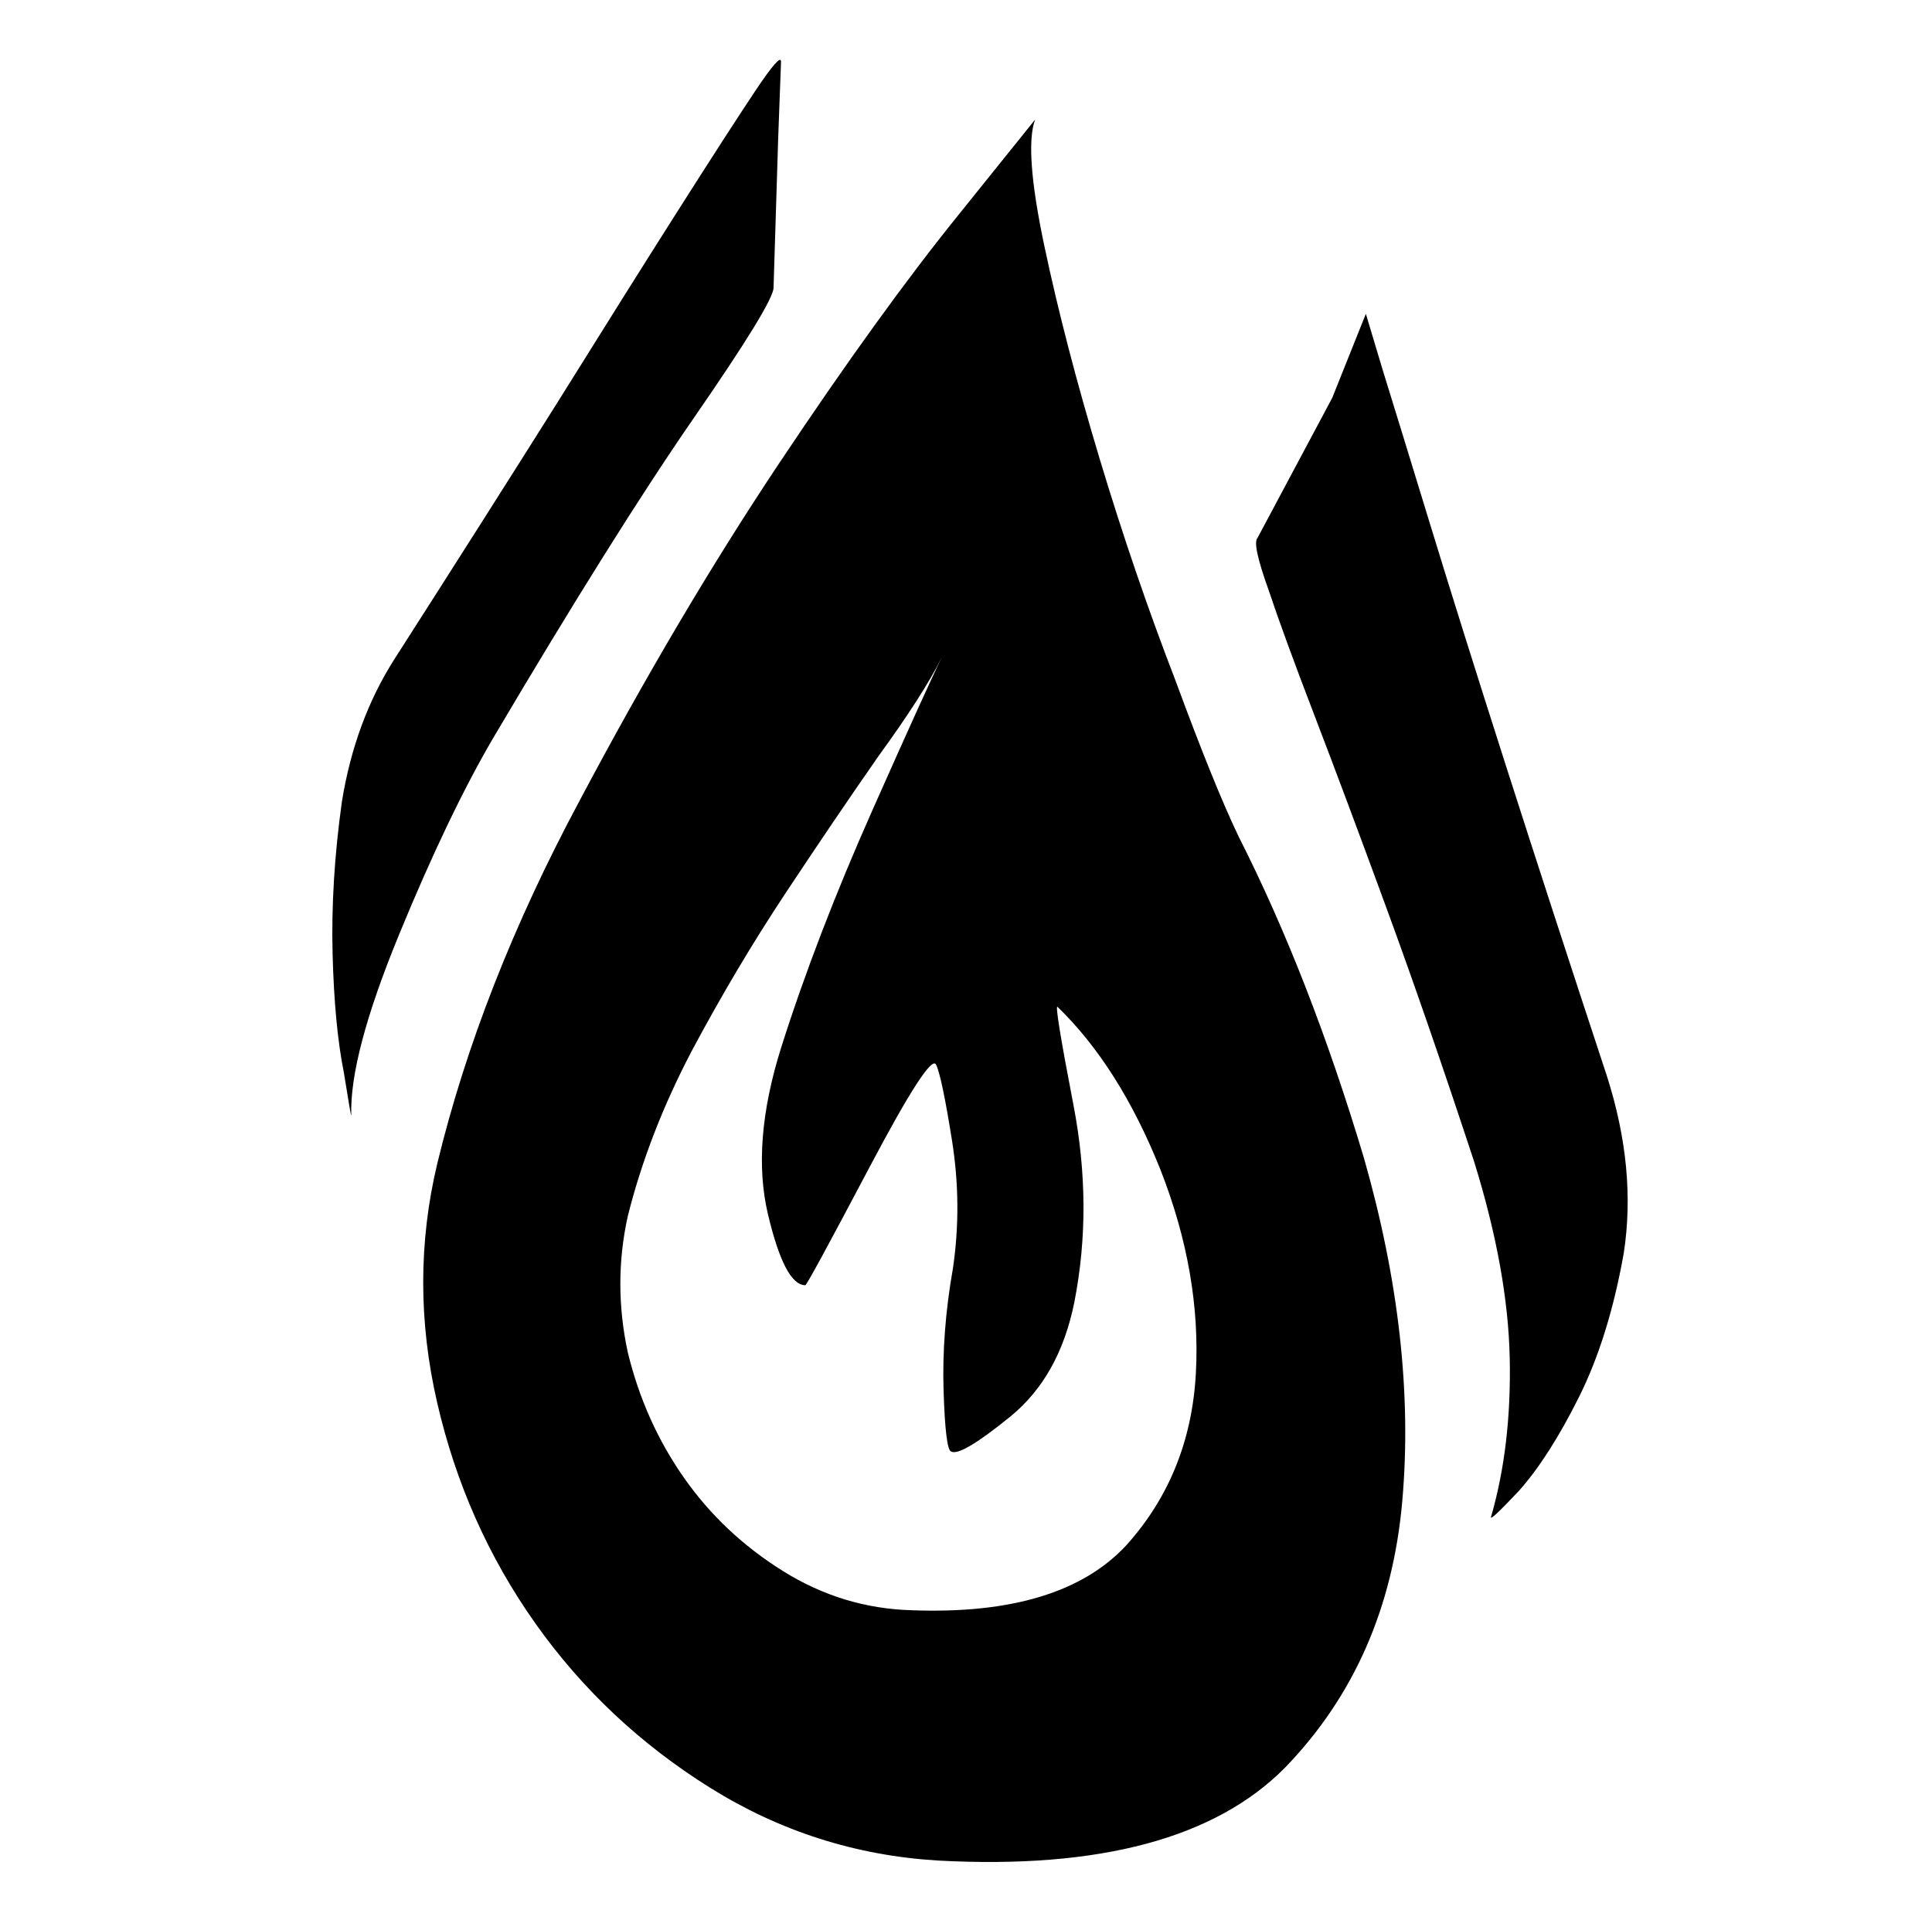 <?xml version="1.0" standalone="no"?>
<!DOCTYPE svg PUBLIC "-//W3C//DTD SVG 1.1//EN" "http://www.w3.org/Graphics/SVG/1.1/DTD/svg11.dtd" >
<svg xmlns="http://www.w3.org/2000/svg" xmlns:xlink="http://www.w3.org/1999/xlink" version="1.1" viewBox="-10 0 1034 1024">
   <path fill="currentColor"
d="M544 64q-6 16 5 68t29.5 113.5t40.5 118.5q21 57 34 84q38 75 67 172q28 98 20.5 183.5t-62.5 142.5q-56 57 -186 50q-66 -4 -122 -39t-93.5 -88t-52.5 -118t0 -128q23 -95 76 -194q53 -100 107 -181t96 -133l41 -51v0zM494 352q0 -1 0.5 -1.5t0.5 -1.5v0.5t-1 2.5z
M494 352q-10 20 -34 53q-23 33 -49.5 73t-50.5 85q-23 44 -34 88q-8 36 0 73q9 37 30 67t53 50t69 21q80 3 115 -35q34 -38 37 -91.5t-19 -109.5q-22 -55 -55 -87q-2 -2 8.5 52.5t0.5 105.5q-8 40 -34.5 61.5t-31.5 18.5q-3 -1 -4 -32.5t5 -65.5q5 -34 -0.5 -68.5
t-8.5 -40.5q-3 -7 -36 55.5t-34 62.5q-11 0 -20 -38t7 -89q19 -60 49 -127.5t37 -81.5v0zM721 168l-18 45t-40 75q-3 3 6 28q8 24 24.5 67t38.5 103t47 136q18 58 19 105t-10 85q-1 3 15 -14q16 -18 32 -50t24 -77q7 -45 -9 -95q-30 -91 -54 -166t-40.5 -129t-25.5 -83
l-9 -30v0zM408 33l-1.5 40.5t-2.5 80.5q0 8 -42.5 69.5t-107.5 171.5q-24 41 -50.5 105.5t-25.5 96.5q0 2 -4 -23q-5 -25 -6 -63.5t5 -81.5q7 -43 28 -76q48 -75 87 -137q38 -61 65 -103.5t41 -63.5t14 -16v0z" />
</svg>
